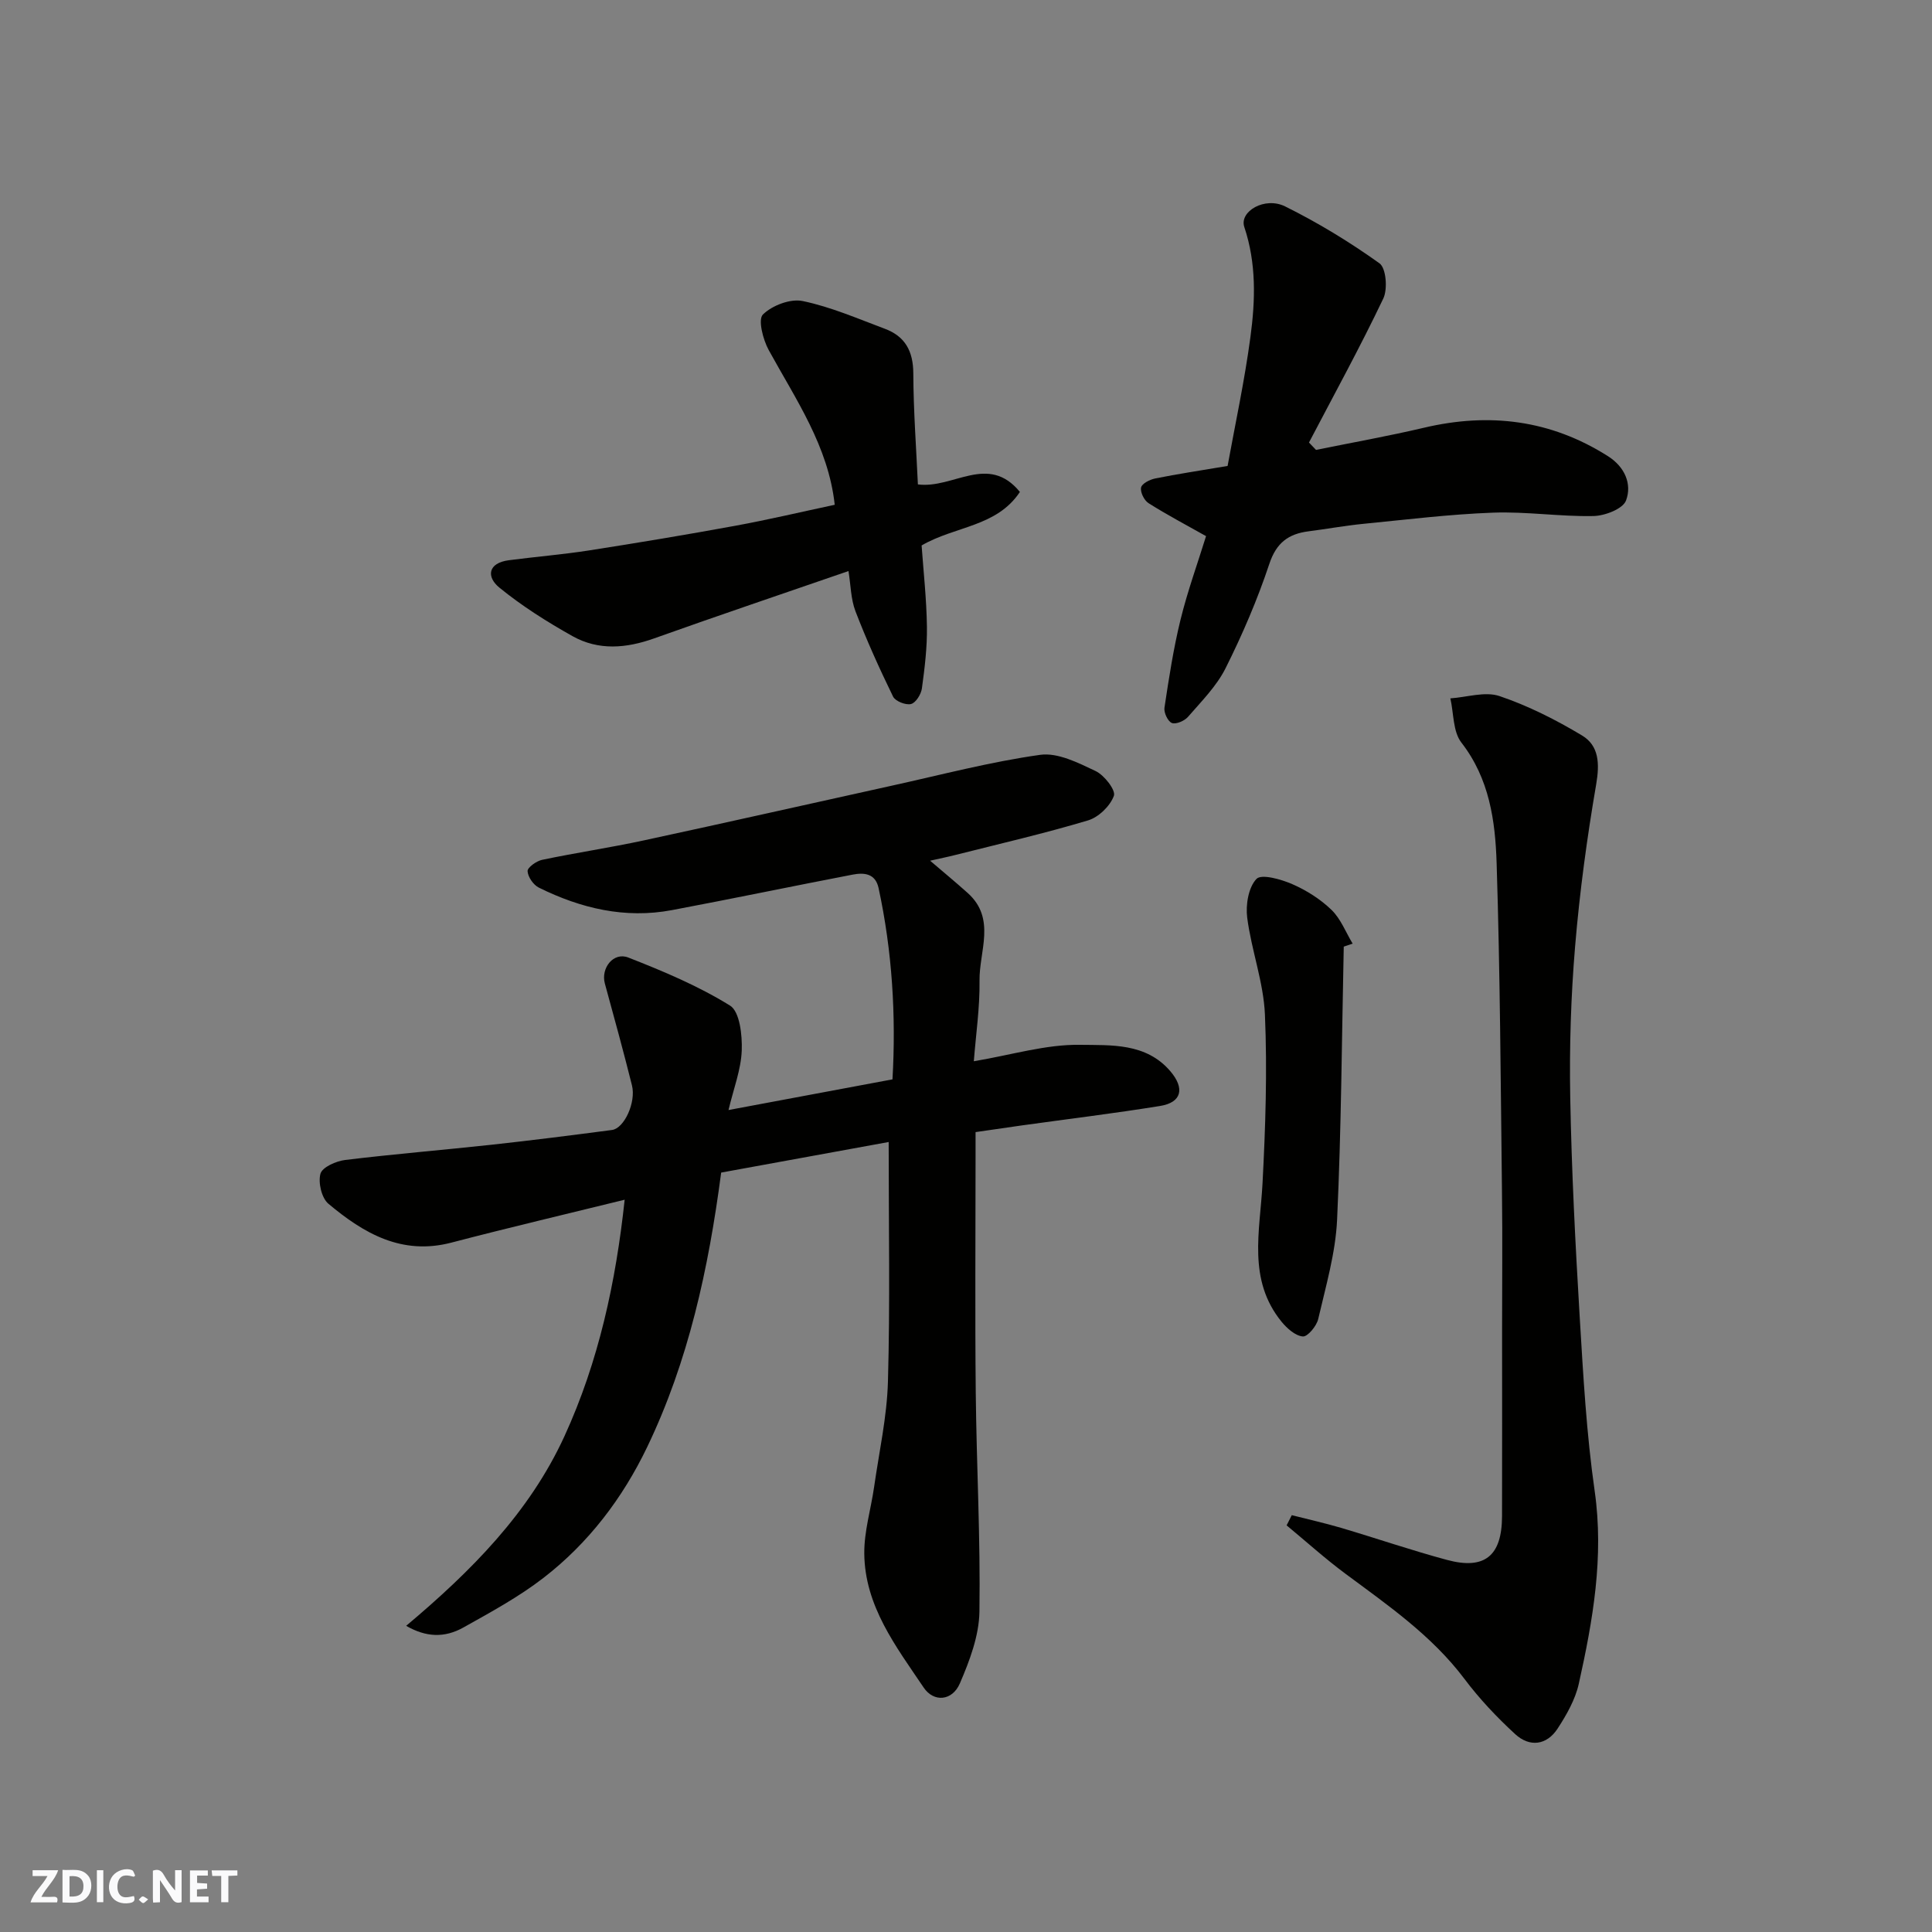 <svg enable-background="new 0 0 400 400" viewBox="0 0 400 400" xmlns="http://www.w3.org/2000/svg"><rect x="0" y="0" width="400" height="400" fill="#808080" stroke="none"/><g fill="#fafafb"><path d="m37.59 393.81c-.92.31-1.52.05-2-.78-.7-1.2-1.52-2.34-2.47-3.78v4.59c-.55.03-.95.05-1.41.07-.03-.37-.06-.64-.06-.91 0-1.91 0-3.81 0-5.7 1.13-.41 1.77-.03 2.29.91.62 1.11 1.38 2.14 2.31 3.19v-4.2h1.35v6.61z"/><path d="m12.94 393.88v-6.75c1.9.19 3.93-.54 5.37 1.29.8 1.01.78 2.88.03 3.97-1.37 1.97-3.4 1.51-5.4 1.49m1.45-1.22c2.04.12 2.92-.58 2.89-2.21-.03-1.51-.98-2.19-2.89-2z"/><path d="m11.81 393.87h-5.49c.68-2.18 2.47-3.48 3.51-5.45h-3.08v-1.21h5.29c-.71 2.13-2.44 3.48-3.47 5.51.86 0 1.63.04 2.39-.01.79-.05 1.14.21.85 1.16"/><path d="m39.33 393.86v-6.61h3.7v1.07h-2.22v1.52c.68.04 1.34.09 2.07.13v1.07c-.72.05-1.38.09-2.1.14v1.48h2.4v1.19h-3.85z"/><path d="m27.71 388.56c-1.15-.3-2.46-.61-3.1.64-.37.73-.41 1.93-.06 2.67.63 1.35 1.99.93 3.17.68.35.94-.01 1.32-.93 1.46-1.62.25-3.05-.27-3.76-1.48-.73-1.24-.6-3.03.31-4.17.88-1.11 2.71-1.7 4-1.16.32.13.44.74.65 1.12-.1.08-.19.16-.28.24"/><path d="m49.15 387.24v1.07c-.59.02-1.17.05-1.87.08v5.44h-1.48v-5.44h-1.85c-.05-.4-.08-.73-.13-1.15z"/><path d="m20.06 387.21h1.33v6.62h-1.33z"/><path d="m30.68 393.25c-.49.38-.8.79-1.05.76-.32-.05-.6-.45-.9-.7.26-.24.51-.64.8-.67.29-.04.62.3 1.15.61"/></g><path d="m183.99 236.44c-11.35 2.07-23 4.2-34.68 6.33-2.63 20.01-6.78 39.06-15.34 56.87-5.1 10.6-12.13 19.83-21.42 27.02-5.12 3.96-10.92 7.11-16.6 10.29-3.95 2.21-7.77 2.02-11.86-.34 13.4-11.26 25.49-23.39 32.76-39.23 7.12-15.52 10.66-32.01 12.48-48.99-12.02 2.96-23.98 5.77-35.87 8.88-10.27 2.69-18.18-1.93-25.47-8.05-1.41-1.18-2.15-4.39-1.64-6.22.38-1.35 3.23-2.61 5.11-2.84 10.1-1.23 20.25-2.06 30.37-3.16 8.31-.91 16.6-1.96 24.88-3.05 2.54-.34 5.01-5.74 4.13-9.24-1.76-7.05-3.69-14.07-5.61-21.08-.87-3.18 1.77-6.59 4.86-5.38 7.23 2.83 14.5 5.88 21.06 9.95 2.01 1.25 2.54 6.13 2.42 9.29-.15 3.96-1.68 7.87-2.74 12.33 11.5-2.15 22.58-4.22 33.95-6.35.75-13.25-.05-26.5-2.88-39.61-.66-3.06-3.03-3.23-5.37-2.78-12.48 2.4-24.93 5-37.41 7.35-9.71 1.83-18.87-.36-27.56-4.66-1.13-.56-2.26-2.2-2.33-3.41-.04-.75 1.82-2.09 3-2.34 7.01-1.47 14.1-2.52 21.09-4.03 17.18-3.7 34.32-7.58 51.48-11.36 10.17-2.24 20.28-4.91 30.56-6.35 3.63-.51 7.88 1.65 11.48 3.36 1.79.85 4.2 3.96 3.78 5.12-.77 2.12-3.17 4.45-5.37 5.1-9.02 2.7-18.22 4.82-27.36 7.13-1.73.44-3.48.79-5.32 1.21 2.65 2.27 5.27 4.43 7.8 6.7 5.91 5.32 2.34 12.04 2.43 18.14.08 5.54-.75 11.09-1.18 16.68 7.86-1.32 14.93-3.51 21.97-3.4 6.39.1 13.67-.45 18.72 5.47 3.01 3.53 2.38 6.46-2.13 7.19-9.52 1.54-19.1 2.7-28.65 4.03-2.92.41-5.84.84-9.55 1.38v5.01c0 16.33-.13 32.66.04 48.99.16 15.1.99 30.21.76 45.3-.08 4.99-2.03 10.15-4.05 14.84-1.57 3.65-5.41 3.97-7.5.85-5.73-8.5-12.2-16.88-12.29-27.76-.04-4.57 1.37-9.14 2.03-13.73 1.04-7.29 2.67-14.57 2.87-21.88.45-16.08.15-32.17.15-49.57z" fill="#010100"/><path d="m267.45 313.7c3.41.87 6.85 1.64 10.22 2.63 7.33 2.17 14.57 4.66 21.94 6.64 7.79 2.09 11.34-.85 11.37-9.03.04-12.83.01-25.66.01-38.49 0-9.5.1-19-.02-28.49-.27-22.76-.39-45.53-1.11-68.28-.28-8.74-1.49-17.46-7.29-24.93-1.77-2.27-1.58-6.07-2.29-9.16 3.42-.23 7.19-1.49 10.19-.47 5.94 2.01 11.67 4.91 17.07 8.15 3.53 2.12 3.66 5.83 2.94 10.08-1.91 11.12-3.43 22.33-4.37 33.57-.87 10.39-1.2 20.86-1.01 31.29.28 15.21 1.06 30.41 1.97 45.6.72 11.98 1.39 24.02 3.09 35.88 1.95 13.67-.37 26.8-3.29 39.93-.73 3.26-2.53 6.42-4.38 9.26-2.26 3.47-5.79 3.9-8.77 1.17-3.81-3.5-7.42-7.32-10.52-11.45-6.75-8.96-15.78-15.2-24.61-21.75-4.23-3.14-8.15-6.68-12.21-10.04.35-.71.71-1.41 1.07-2.11z" fill="#010100"/><path d="m272.47 93.15c7.45-1.52 14.94-2.85 22.34-4.59 13.55-3.2 26.27-1.63 38.12 5.9 3.46 2.2 5 5.75 3.72 9.17-.65 1.73-4.38 3.17-6.75 3.21-6.92.14-13.88-.96-20.79-.7-9.02.33-18.01 1.45-27 2.33-3.74.37-7.44 1.06-11.17 1.53-4.17.53-6.68 2.35-8.14 6.75-2.46 7.39-5.57 14.63-9.06 21.6-1.87 3.73-5 6.86-7.78 10.07-.72.83-2.47 1.59-3.33 1.27-.83-.31-1.7-2.15-1.54-3.17.92-6.11 1.86-12.25 3.33-18.24 1.47-5.97 3.58-11.78 5.28-17.28-4.05-2.28-8.07-4.4-11.9-6.82-.91-.57-1.75-2.28-1.55-3.25.16-.81 1.82-1.65 2.93-1.87 4.63-.93 9.32-1.64 14.98-2.59 1.55-8.54 3.51-17.57 4.73-26.71 1.02-7.58 1.25-15.23-1.27-22.76-1.08-3.22 4.23-6.35 8.44-4.27 6.81 3.37 13.37 7.37 19.55 11.79 1.37.98 1.72 5.32.79 7.28-4.81 10.09-10.2 19.91-15.39 29.82.49.51.98 1.02 1.46 1.53z" fill="#010100"/><path d="m190.04 100.29c7.36.96 14.53-6.48 21.12 1.56-4.82 7.26-13.4 7.04-20.35 11.08.38 5.37 1.02 11.1 1.1 16.84.06 4.25-.46 8.53-1.04 12.76-.17 1.22-1.27 2.99-2.26 3.23-1.09.27-3.25-.58-3.71-1.54-2.82-5.78-5.47-11.65-7.78-17.65-.97-2.53-.98-5.44-1.45-8.34-13.45 4.65-26.87 9.17-40.2 13.93-5.81 2.08-11.54 2.57-16.95-.46-5.27-2.96-10.46-6.23-15.13-10.04-2.72-2.22-2.39-5.1 1.96-5.67 5.51-.72 11.05-1.17 16.54-2.02 10.14-1.58 20.27-3.27 30.37-5.12 6.86-1.26 13.66-2.87 20.56-4.34-1.32-12.13-8.07-21.82-13.67-32.04-1.18-2.16-2.25-6.31-1.2-7.35 1.9-1.88 5.69-3.33 8.25-2.79 5.82 1.21 11.39 3.64 17 5.74 4.19 1.56 5.87 4.63 5.89 9.22.03 7.74.61 15.49.95 23z" fill="#010100"/><path d="m278.21 195.99c-.41 18.85-.5 37.72-1.38 56.55-.32 6.9-2.34 13.76-3.91 20.56-.34 1.45-2.19 3.68-3.18 3.6-1.55-.13-3.28-1.67-4.4-3.04-7.1-8.71-4.47-18.75-3.95-28.63.61-11.63 1-23.32.5-34.95-.28-6.73-2.8-13.34-3.67-20.09-.34-2.65.25-6.27 1.92-8.02 1.03-1.08 5.1.07 7.43 1.09 2.94 1.28 5.82 3.11 8.11 5.33 1.91 1.85 2.95 4.62 4.37 6.98-.62.2-1.23.41-1.84.62z" fill="#010100"/></svg>